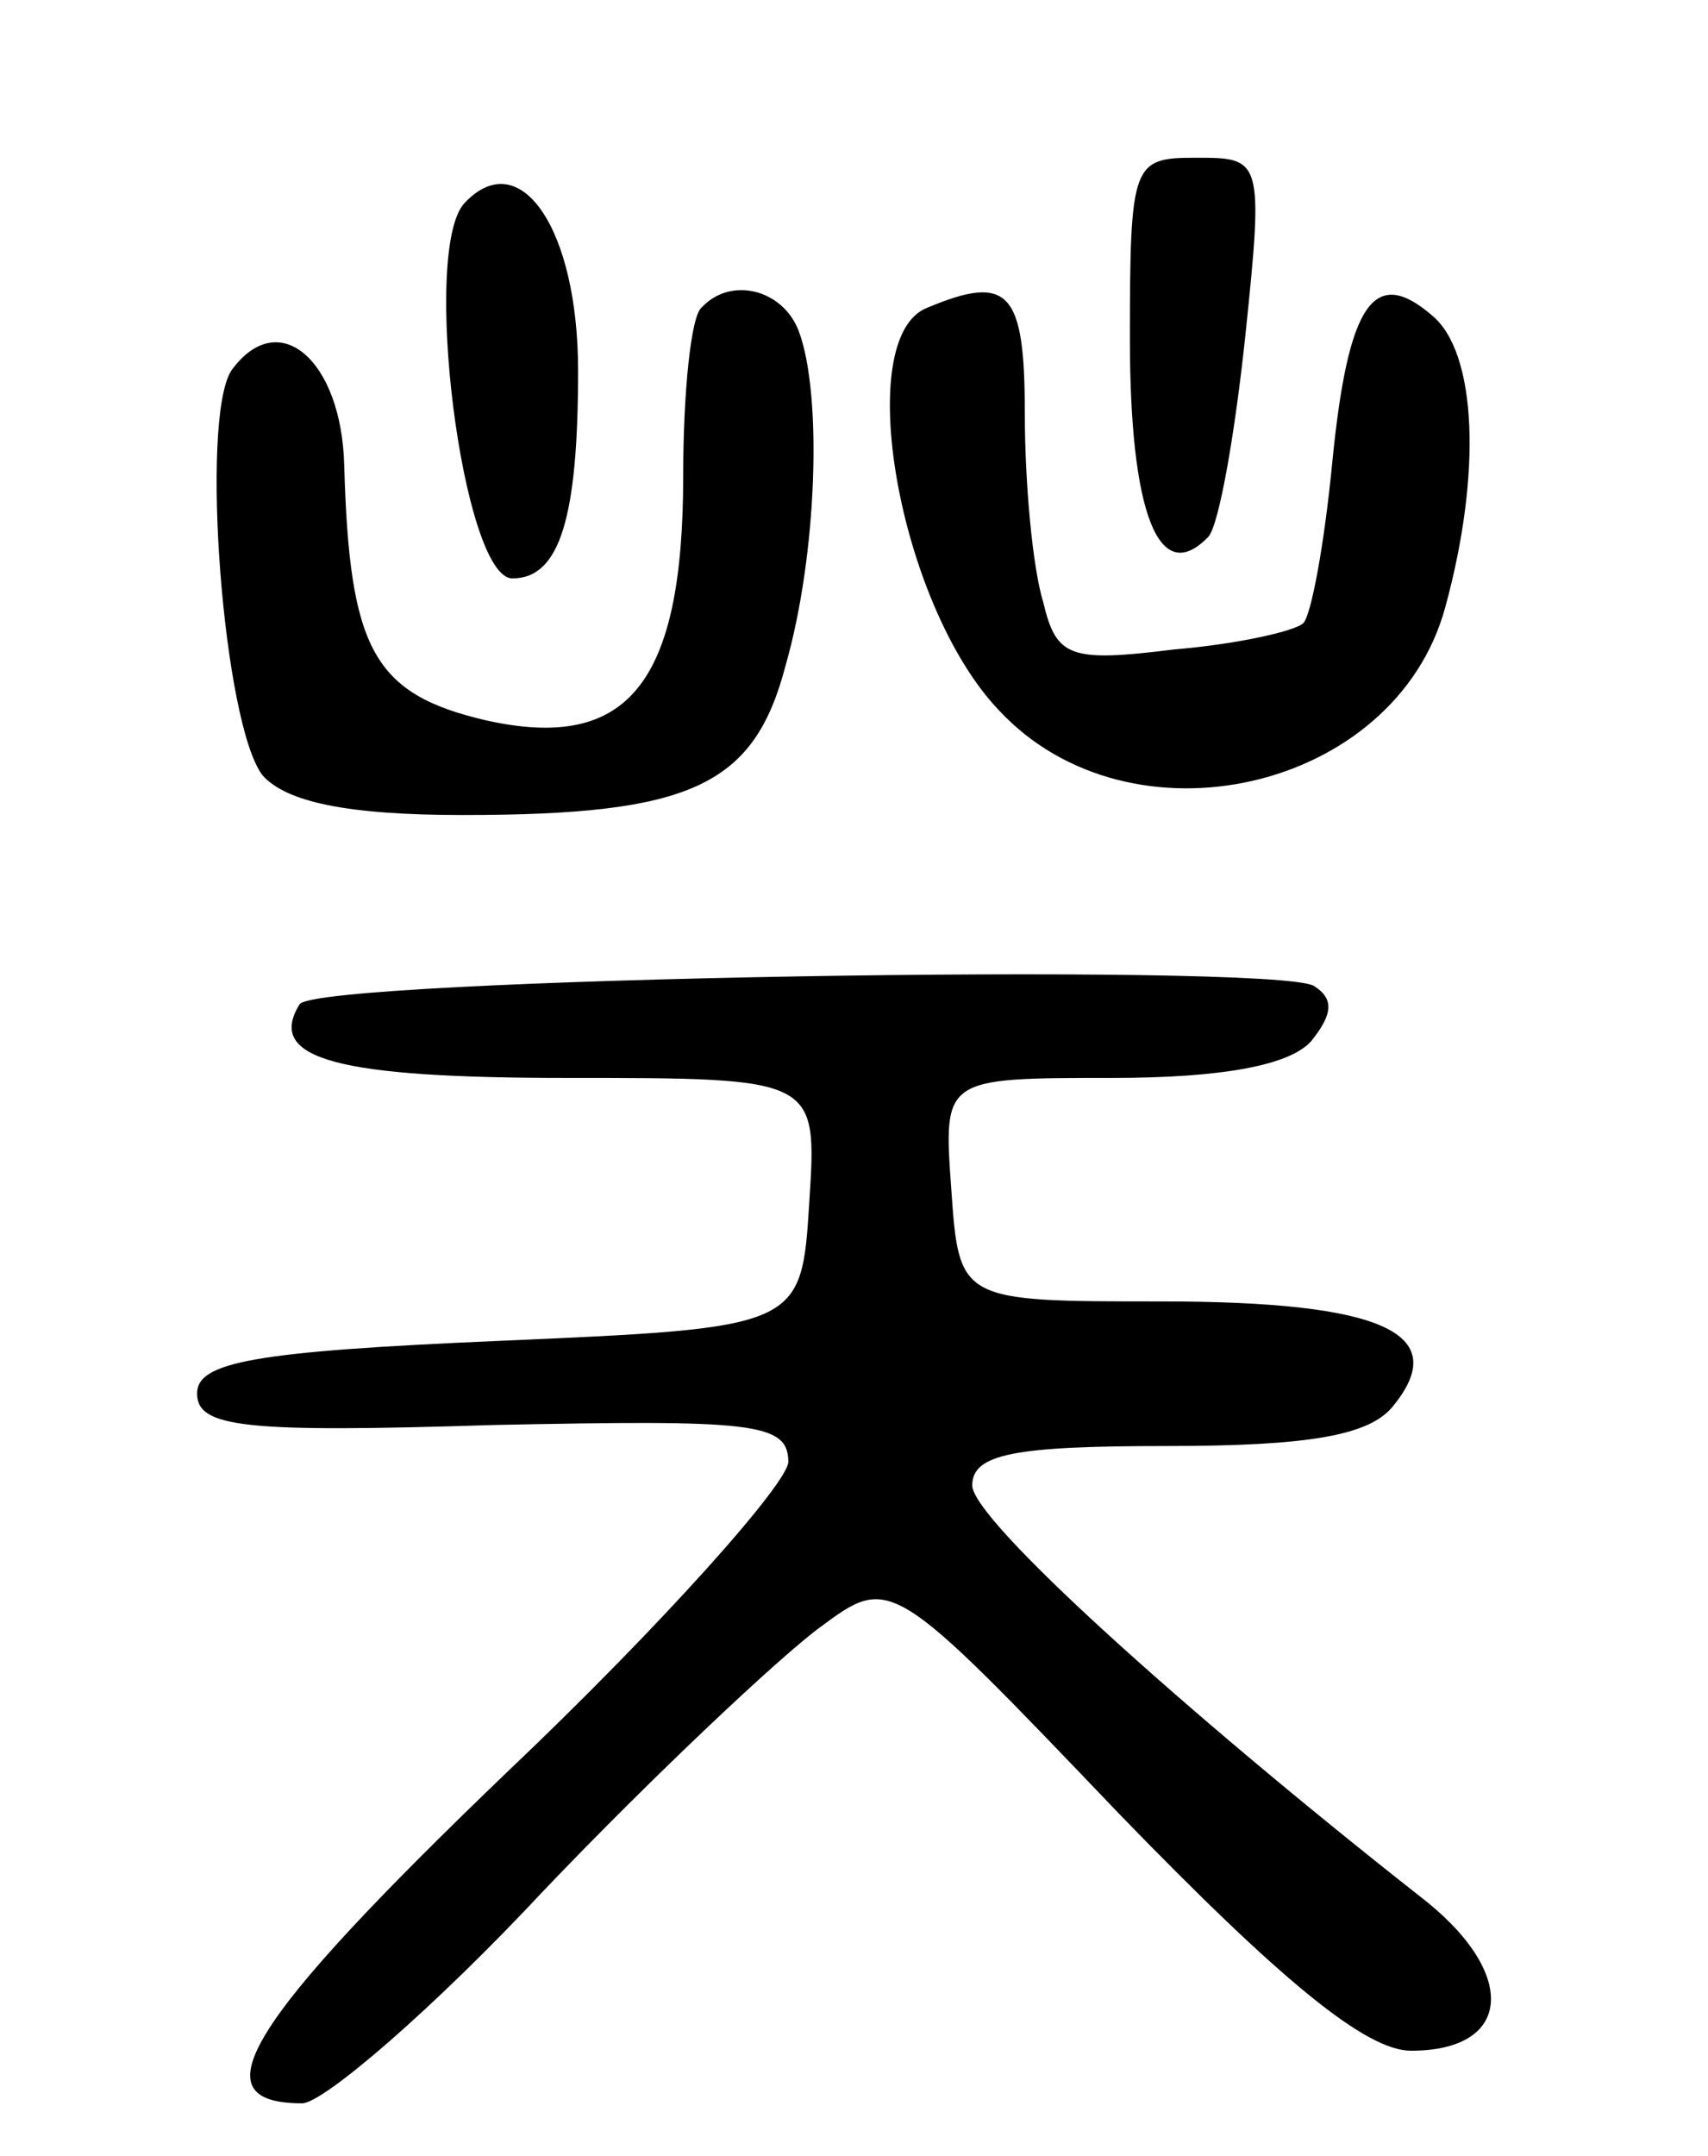 <svg version="1.0" xmlns="http://www.w3.org/2000/svg"
 width="65pt" height="82pt" viewBox="0 0 65 82"
 preserveAspectRatio="xMidYMid meet">
<g transform="translate(0,82) scale(0.1,-0.1)"
fill="#000000" stroke="none">
<path d="M430 691 c0 -66 11 -95 30 -75 4 5 10 39 14 77 7 67 6 67 -19 67 -24
0 -25 -2 -25 -69z"/>
<path d="M177 743 c-17 -17 -1 -143 18 -143 18 0 25 23 25 79 0 54 -22 86 -43
64z"/>
<path d="M267 703 c-4 -3 -7 -32 -7 -64 0 -79 -21 -105 -75 -93 -43 10 -52 27
-54 97 -1 40 -25 61 -43 36 -12 -19 -3 -135 12 -154 9 -10 32 -15 76 -15 87 0
111 11 123 57 12 42 14 103 5 127 -6 16 -26 21 -37 9z"/>
<path d="M353 703 c-29 -11 -11 -113 27 -153 50 -54 151 -31 170 39 14 51 12
97 -5 111 -22 19 -32 5 -38 -56 -3 -31 -8 -58 -11 -61 -3 -3 -25 -8 -49 -10
-40 -5 -45 -3 -50 18 -4 13 -7 45 -7 72 0 46 -6 53 -37 40z"/>
<path d="M114 438 c-13 -21 15 -28 102 -28 95 0 95 0 92 -47 -3 -48 -3 -48
-118 -53 -93 -4 -115 -8 -115 -20 0 -13 18 -15 113 -12 98 2 112 1 112 -14 0
-8 -48 -62 -107 -118 -100 -96 -118 -126 -78 -126 8 0 50 36 92 81 42 44 90
89 105 100 27 20 27 20 114 -71 62 -64 94 -90 111 -90 39 0 41 30 3 59 -89 70
-170 143 -170 156 0 12 16 15 74 15 54 0 77 4 86 15 23 28 -4 40 -88 40 -77 0
-77 0 -80 43 -3 42 -3 42 61 42 43 0 68 5 76 14 8 10 9 16 1 21 -15 9 -380 3
-386 -7z"/>
</g>
</svg>
